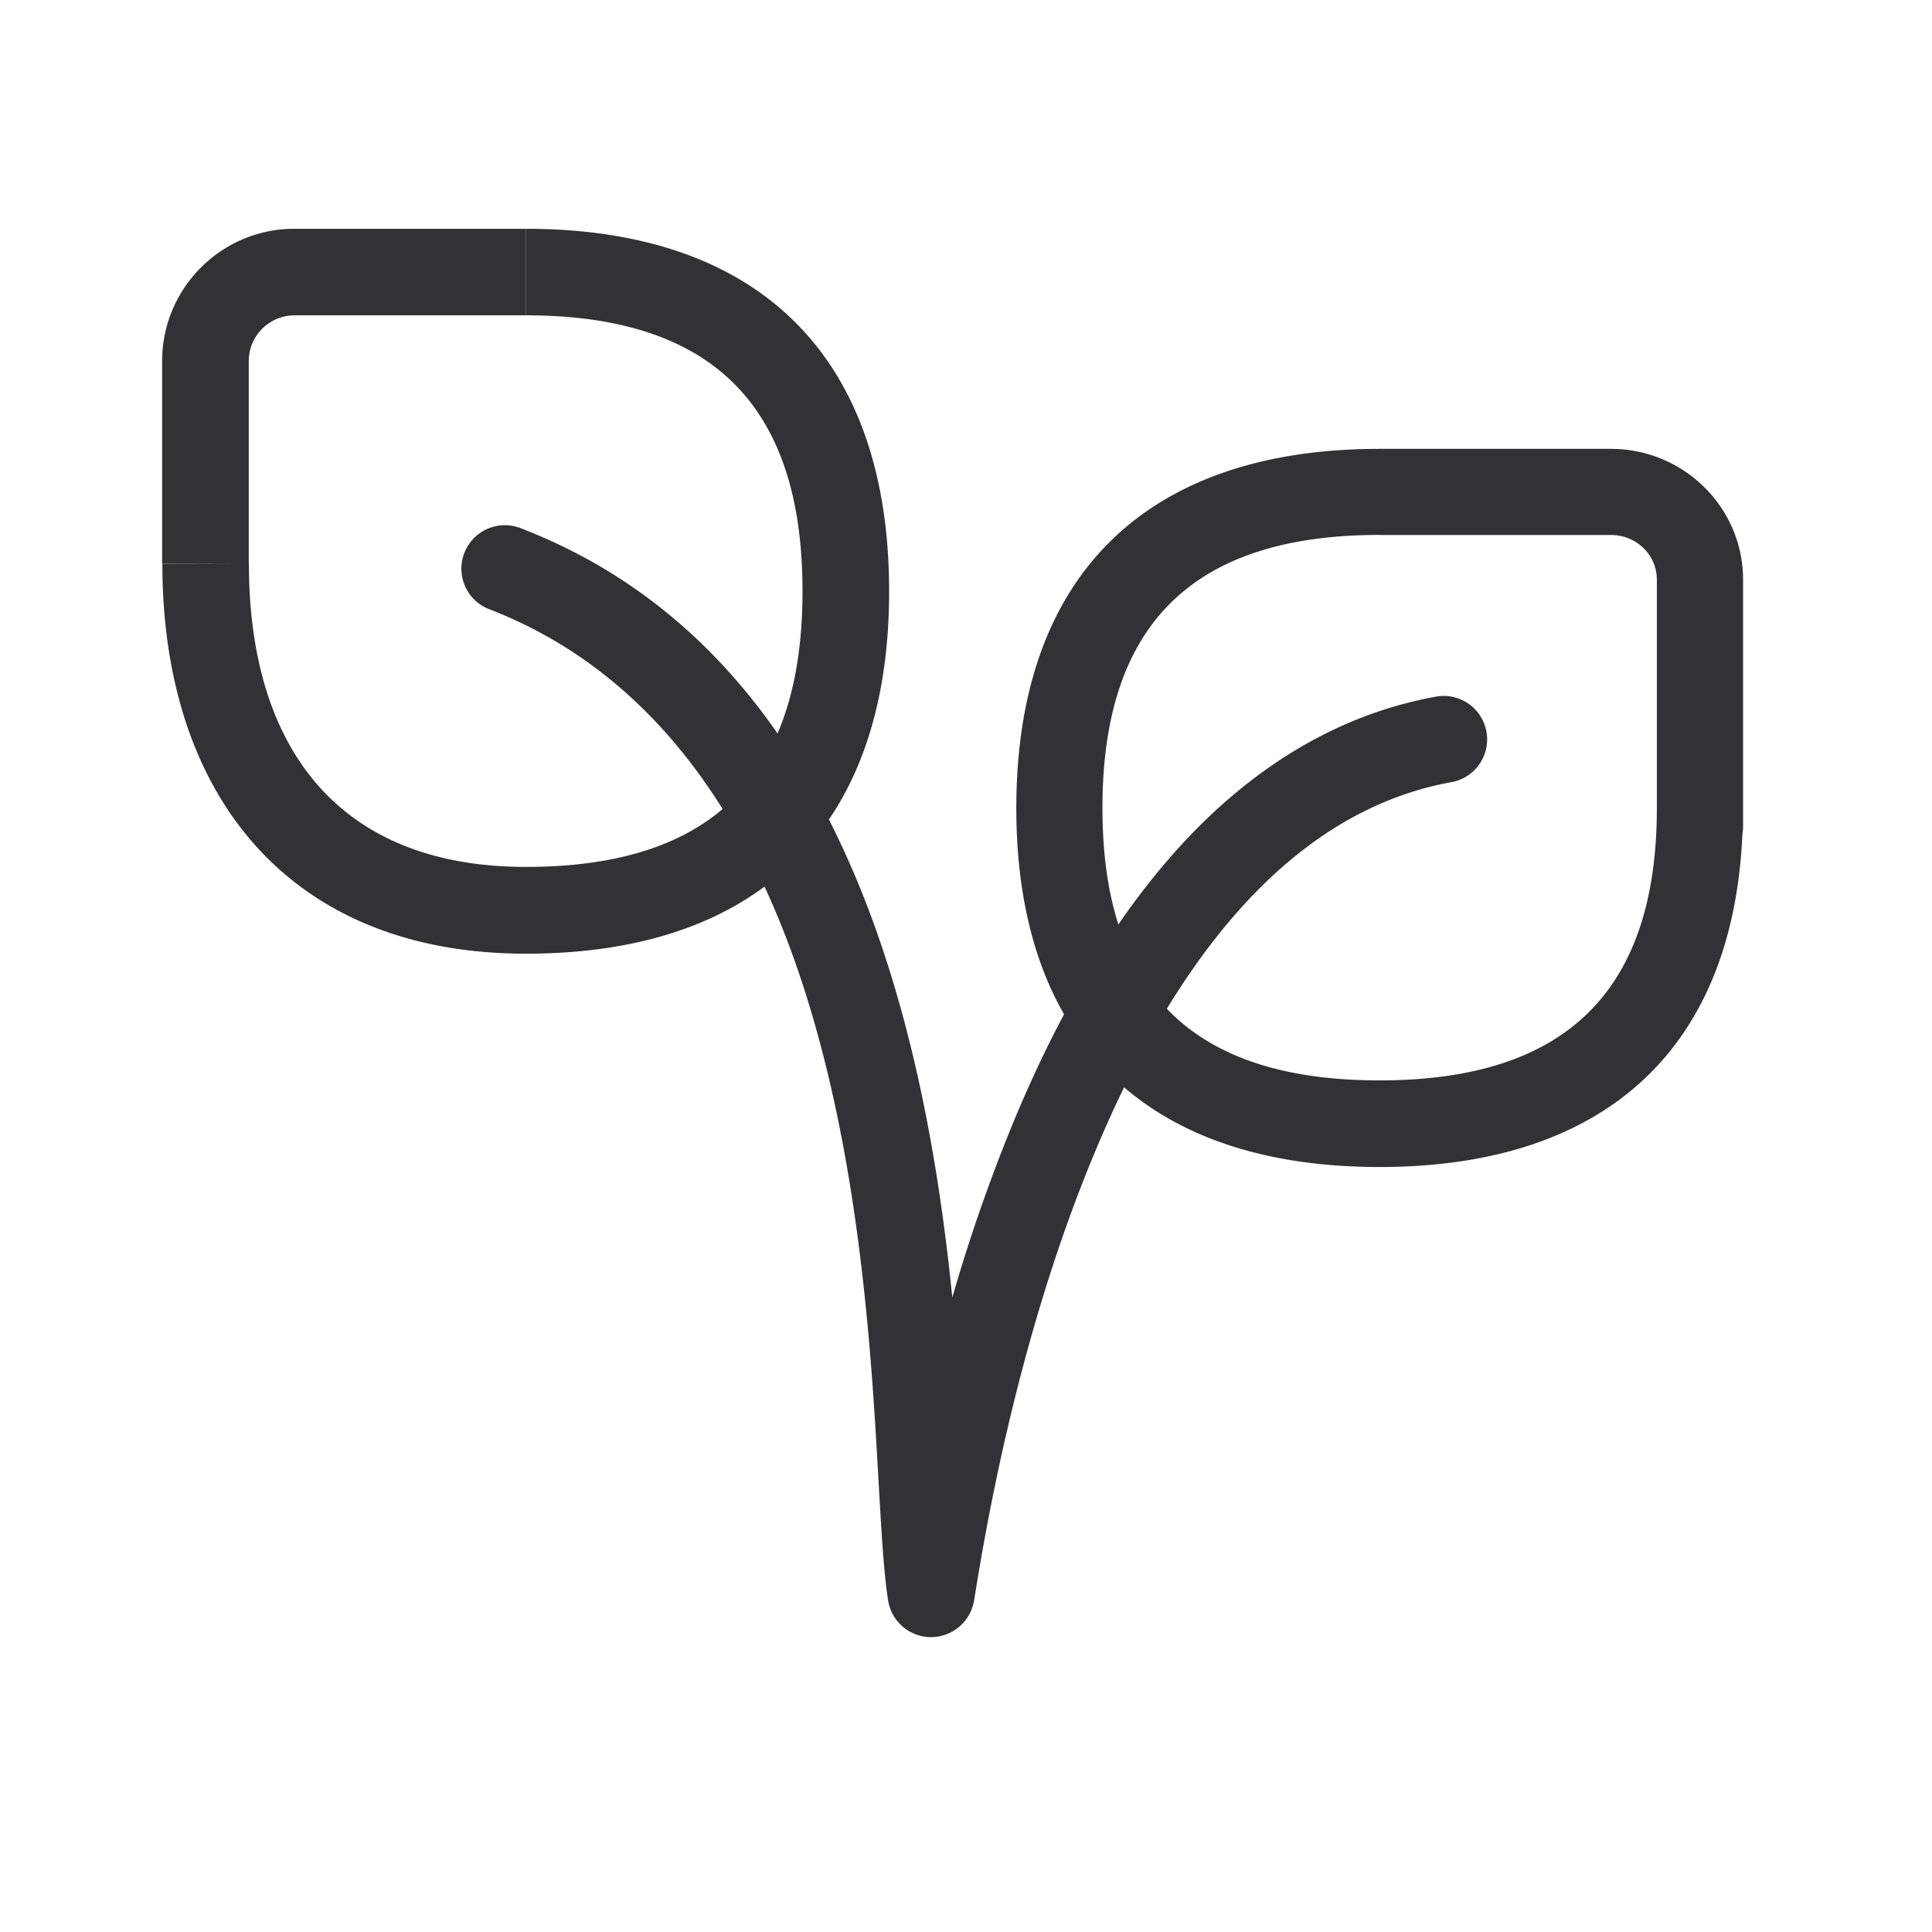 <svg width="24" height="24" fill="none" xmlns="http://www.w3.org/2000/svg"><path d="M2.014 4.48V7H3.09l-1.073.003c0 2.902 1.602 4.844 4.515 4.844 1.23 0 2.225-.285 2.965-.833.197.424.372.882.525 1.374.675 2.16.807 4.504.894 6.053l.002.037c.035.604.063 1.082.115 1.406a.54.54 0 0 0 .526.453h.01a.543.543 0 0 0 .531-.453c.13-.804.527-3.244 1.5-5.569.117-.282.239-.551.364-.808.757.65 1.825.99 3.173.99 2.8 0 4.39-1.466 4.508-4.137a.535.535 0 0 0 .008-.087V7.2c0-.896-.737-1.624-1.642-1.624h-2.876c-2.909 0-4.51 1.586-4.51 4.462 0 1.022.202 1.88.593 2.562-.216.405-.42.839-.613 1.3a21.003 21.003 0 0 0-.775 2.217c-.188-1.858-.579-4.063-1.533-5.936.492-.725.748-1.676.748-2.835 0-2.905-1.603-4.504-4.513-4.504v1.075c2.314 0 3.437 1.12 3.437 3.426 0 .697-.103 1.286-.31 1.768-.77-1.108-1.806-2.02-3.205-2.555a.54.54 0 0 0-.387 1.008c1.185.454 2.159 1.286 2.91 2.486-.567.481-1.38.719-2.445.719-2.314 0-3.44-1.464-3.44-3.769H3.09V4.483a.57.57 0 0 1 .565-.566H6.53V2.842H3.655c-.902 0-1.638.734-1.641 1.638Zm15.124 2.166h2.876c.314 0 .568.249.568.554v2.866c-.01 2.256-1.139 3.355-3.445 3.355-1.194 0-2.071-.293-2.642-.89.99-1.622 2.174-2.568 3.536-2.815a.538.538 0 1 0-.194-1.062c-1.204.219-2.294.868-3.24 1.927a9.102 9.102 0 0 0-.704.903c-.133-.415-.198-.898-.198-1.449 0-2.28 1.126-3.39 3.442-3.39h.001Z" fill="#313235"/></svg>